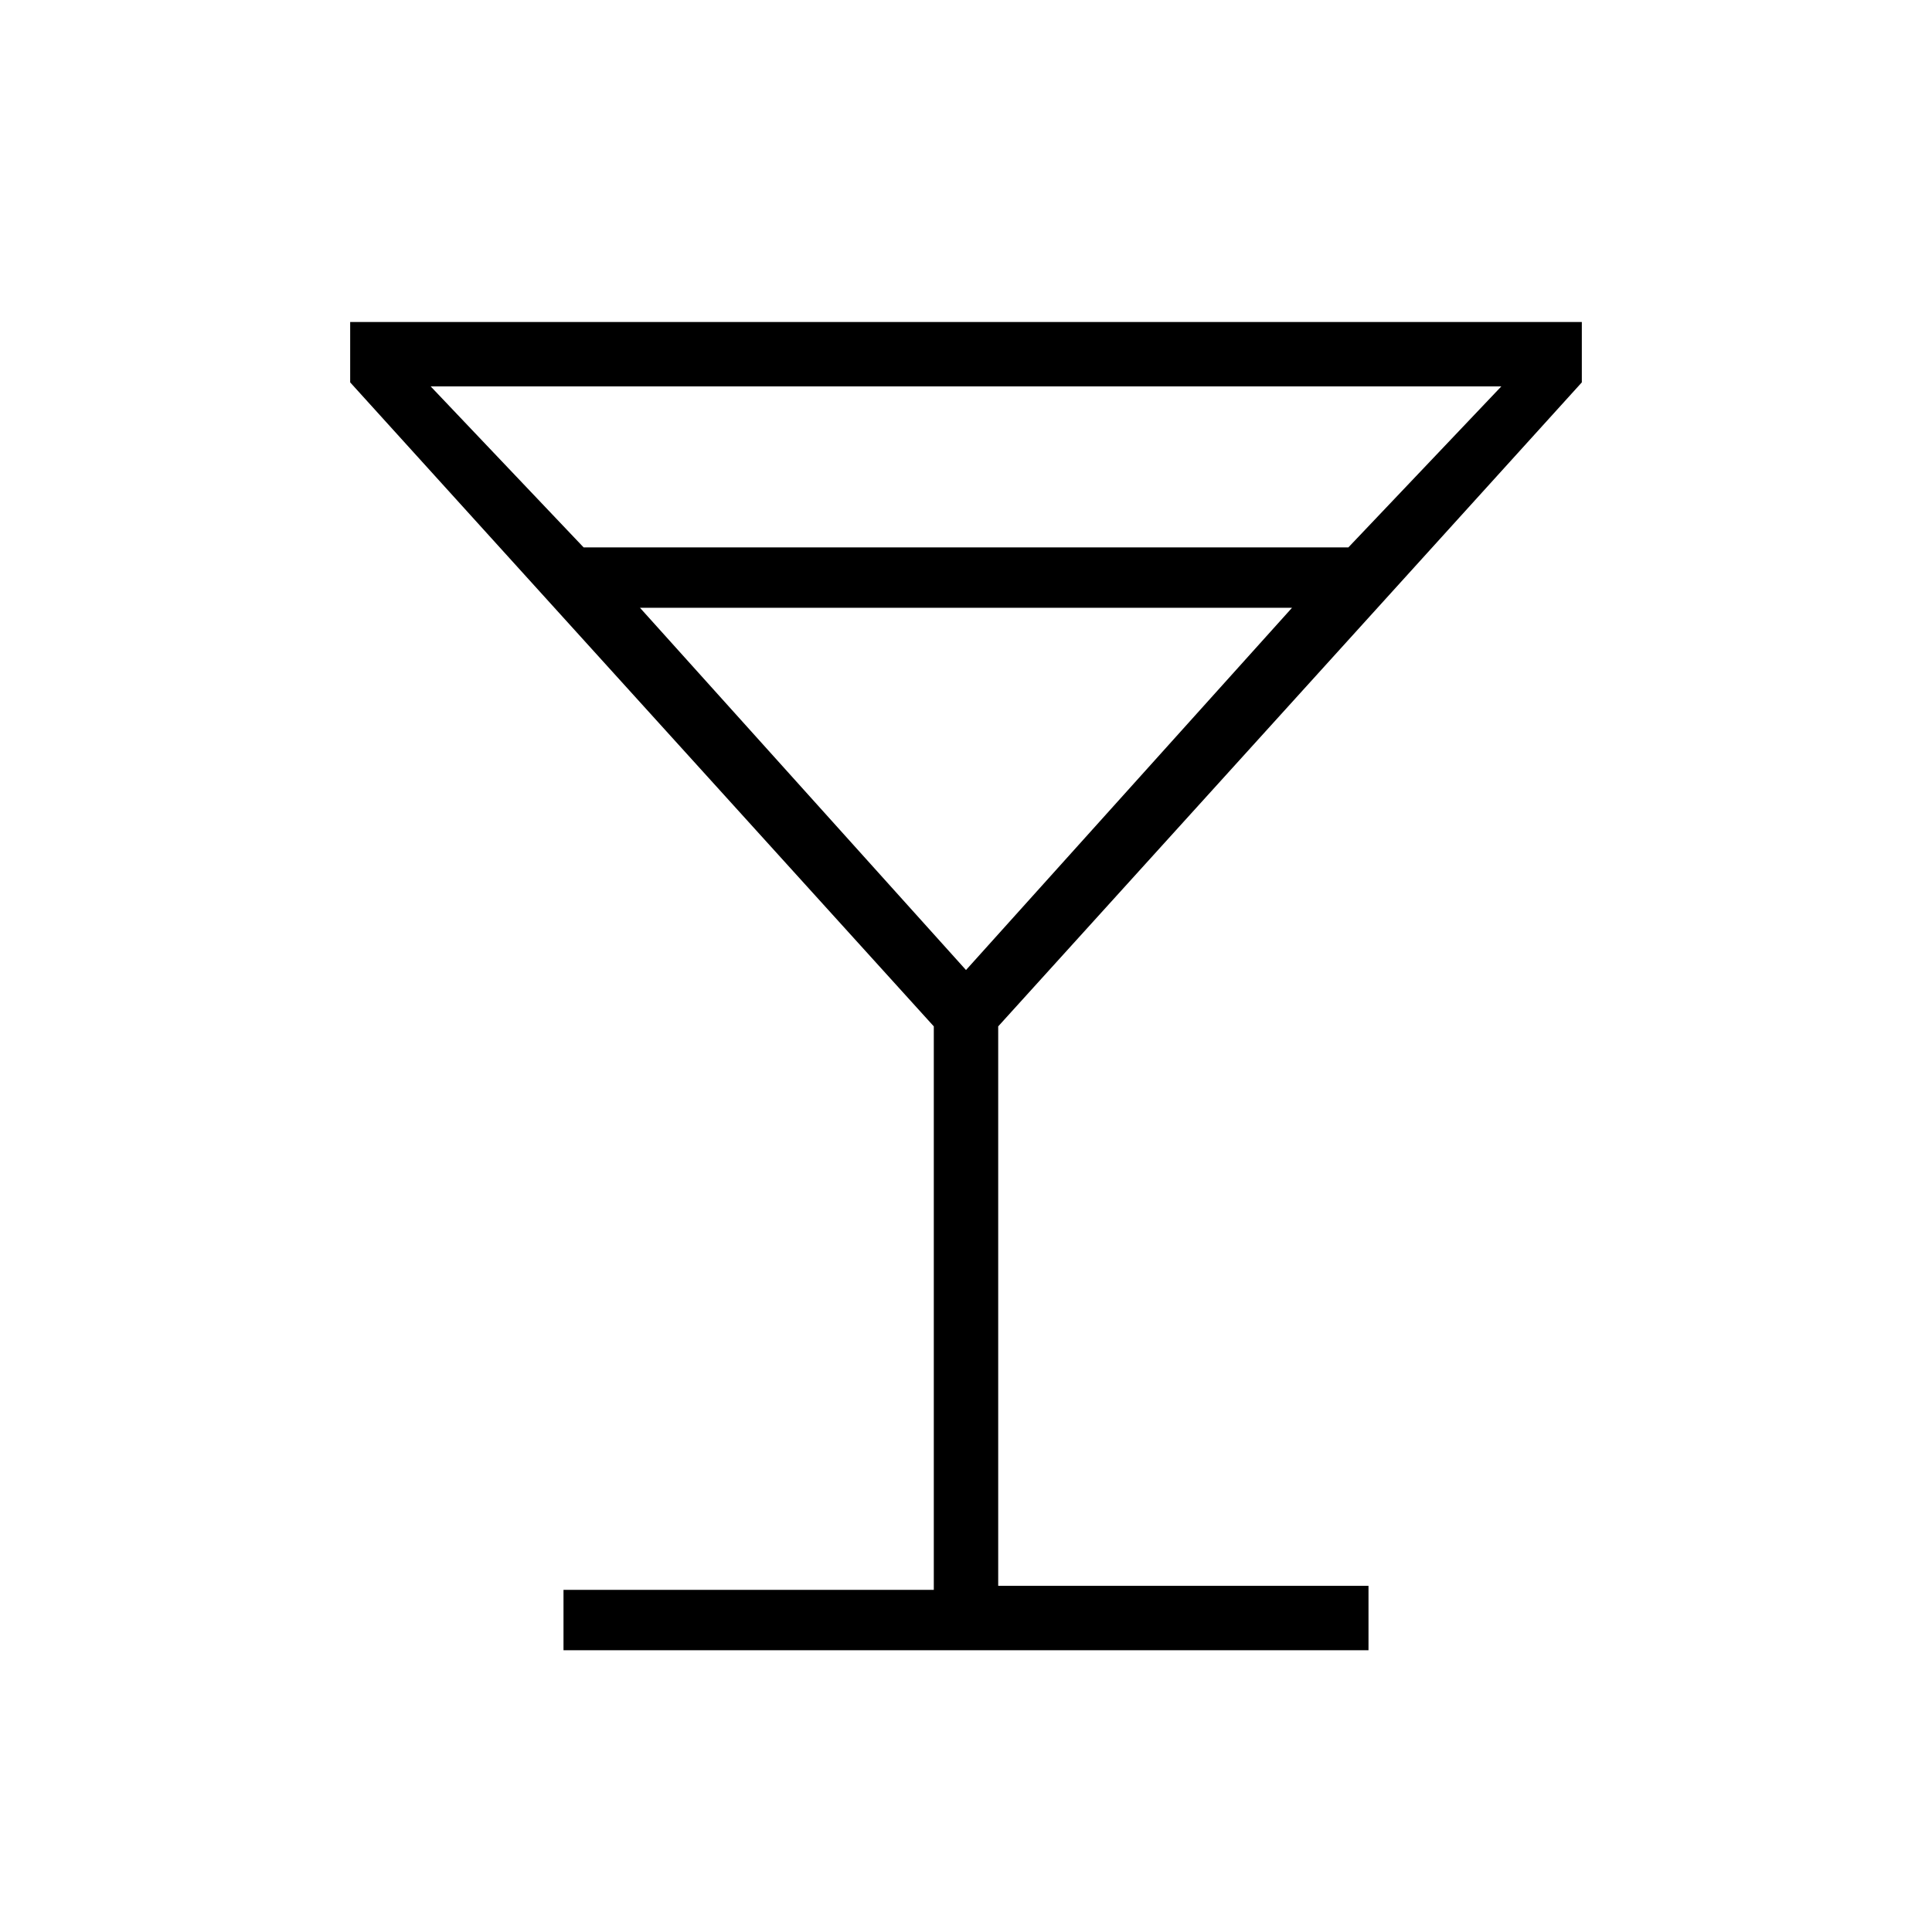 <?xml version="1.0" encoding="utf-8"?>
<!-- Generator: Adobe Illustrator 26.3.1, SVG Export Plug-In . SVG Version: 6.00 Build 0)  -->
<svg version="1.1" id="Слой_1" xmlns="http://www.w3.org/2000/svg" xmlns:xlink="http://www.w3.org/1999/xlink" x="0px" y="0px"
	 viewBox="0 0 48 48" style="enable-background:new 0 0 48 48;" xml:space="preserve">
<path d="M14,41v-1.5h9.2v-14L8.7,9.5V8h30.6v1.5l-14.5,16v13.9H34V41H14z M14.5,13.6h19l3.8-4H10.7L14.5,13.6z M24,24.1l8.1-9H15.9
	L24,24.1z"/>
</svg>
